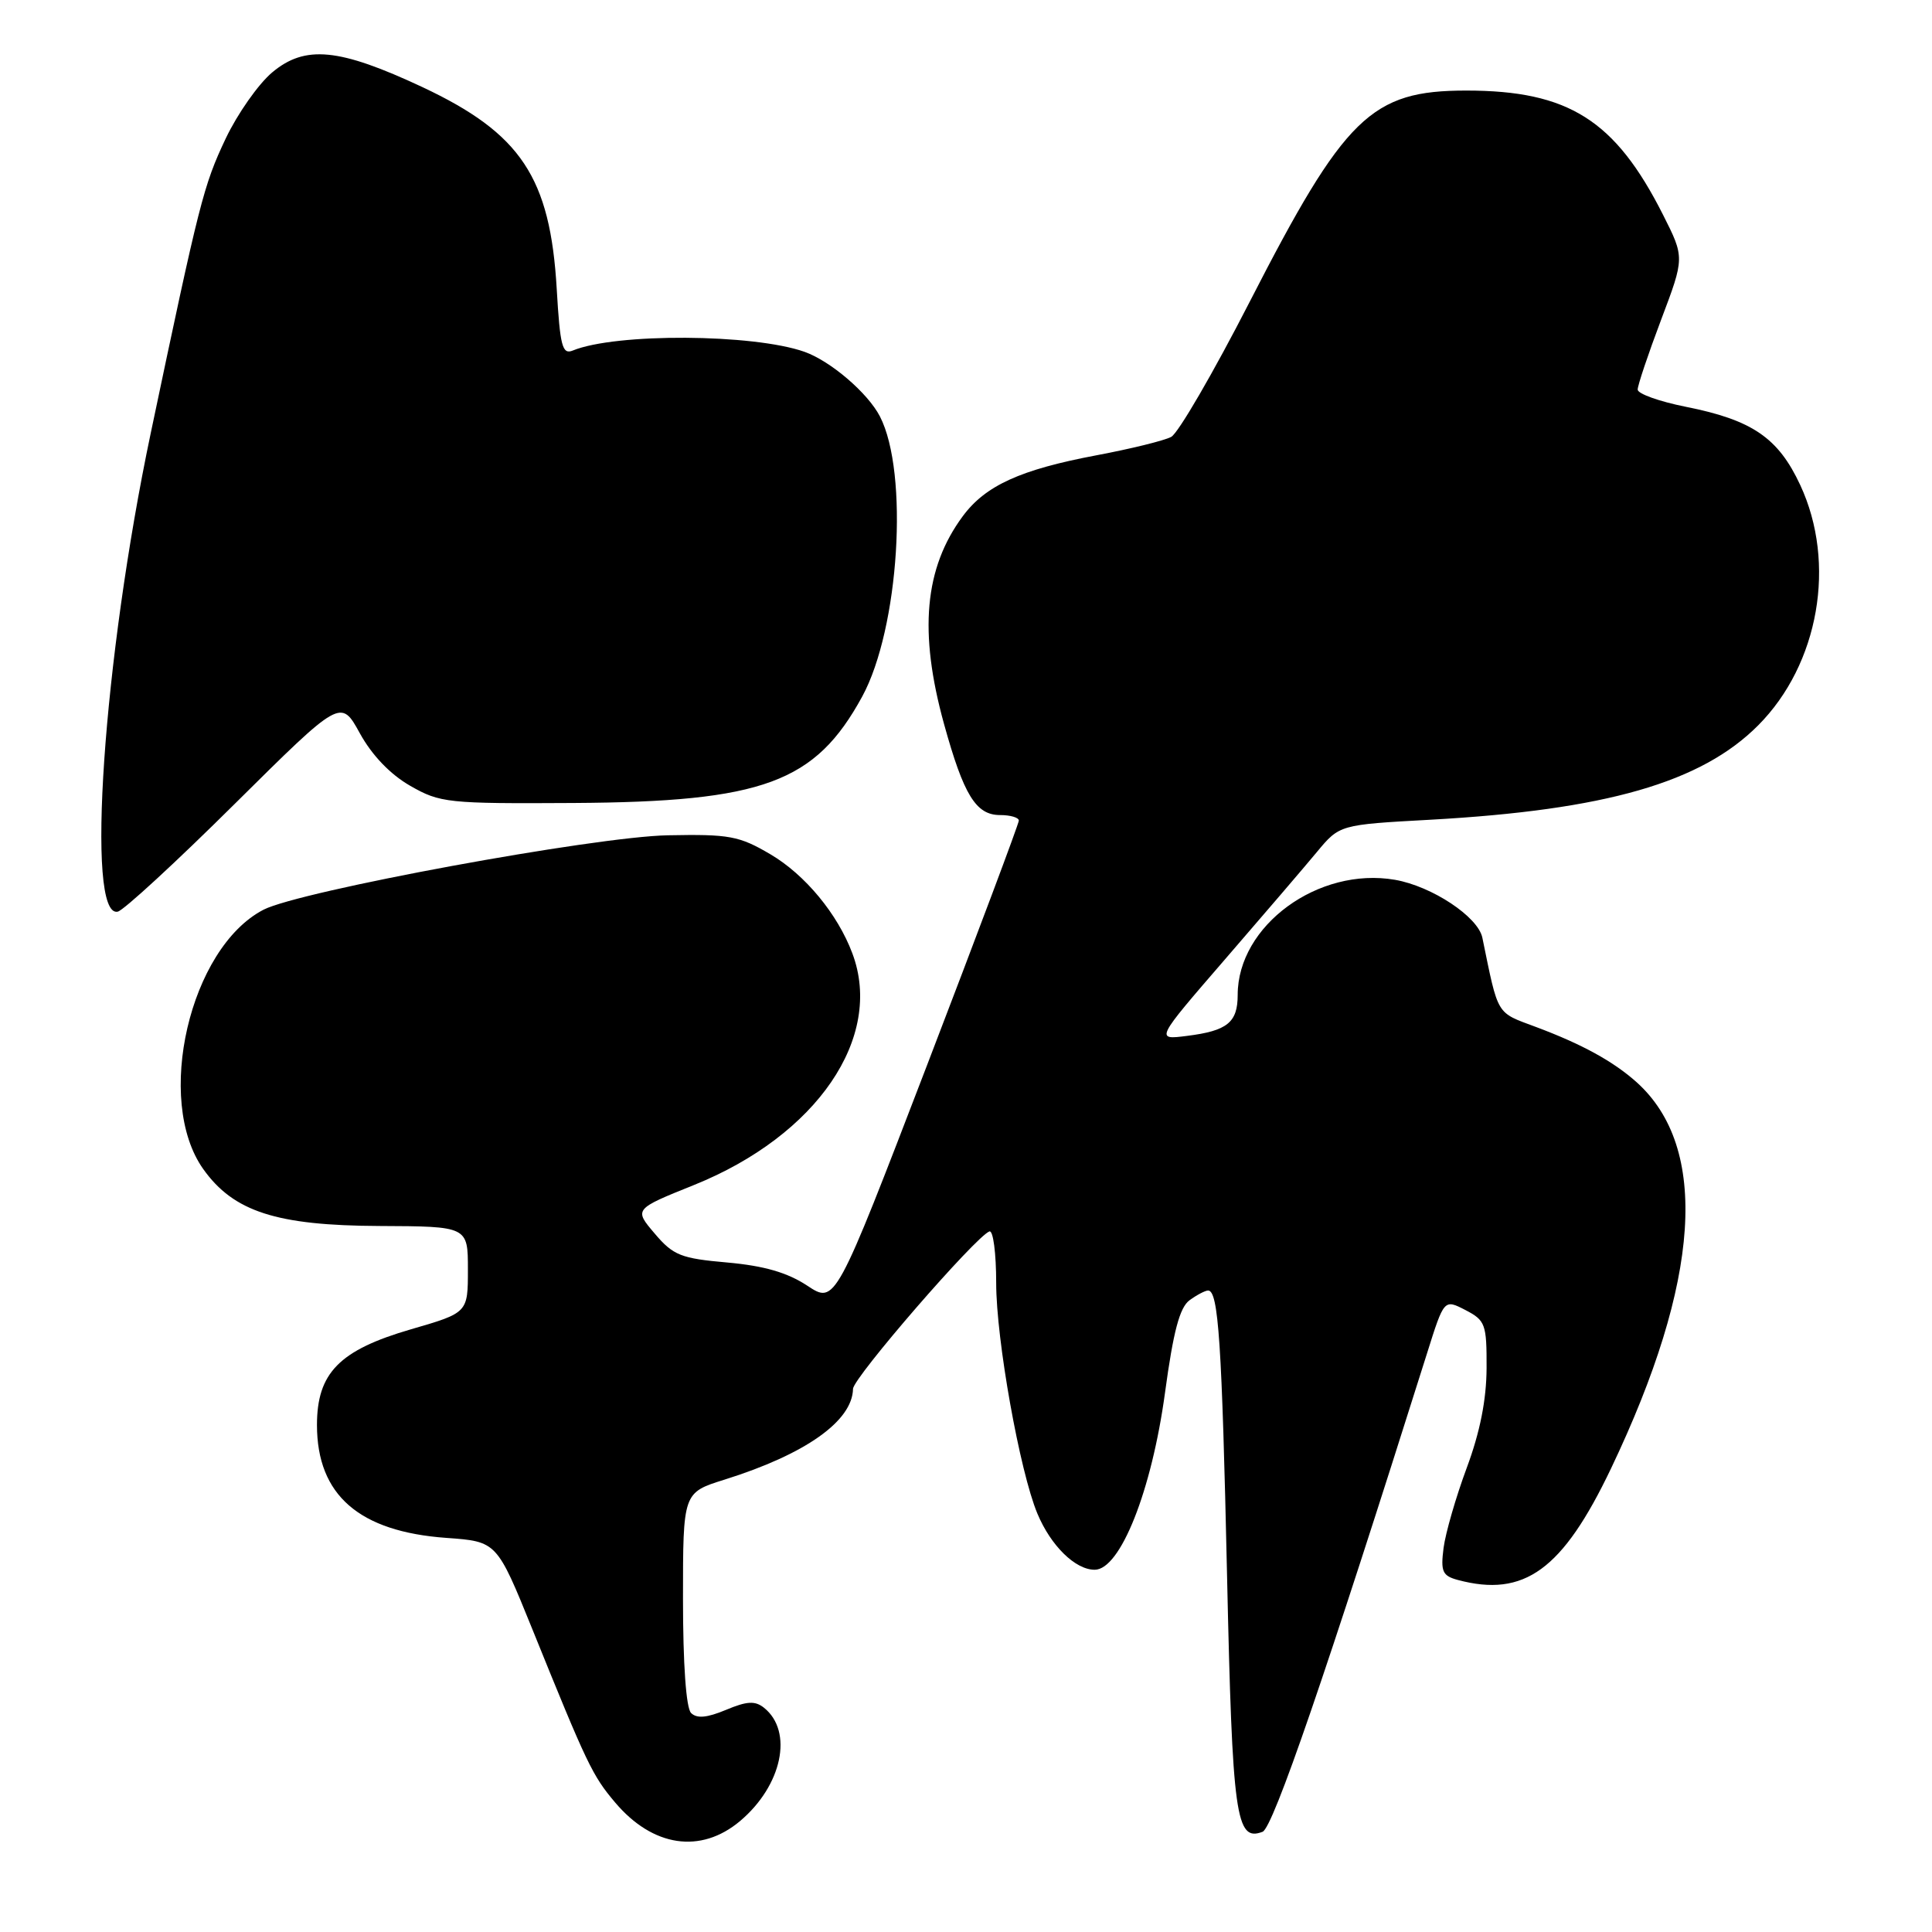 <?xml version="1.0" encoding="UTF-8" standalone="no"?>
<!DOCTYPE svg PUBLIC "-//W3C//DTD SVG 1.1//EN" "http://www.w3.org/Graphics/SVG/1.1/DTD/svg11.dtd" >
<svg xmlns="http://www.w3.org/2000/svg" xmlns:xlink="http://www.w3.org/1999/xlink" version="1.1" viewBox="0 0 256 256">
 <g >
 <path fill="currentColor"
d=" M 98.06 241.30 C 103.64 236.60 105.15 229.43 101.24 226.29 C 100.05 225.34 98.98 225.40 96.19 226.57 C 93.67 227.62 92.34 227.74 91.57 226.98 C 90.91 226.31 90.50 220.52 90.50 211.84 C 90.50 197.78 90.50 197.78 96.00 196.06 C 106.72 192.70 112.94 188.31 113.03 184.03 C 113.06 182.55 129.27 163.85 131.10 163.17 C 131.60 162.98 132.00 166.06 132.00 170.01 C 132.00 177.51 135.12 194.96 137.46 200.56 C 139.24 204.82 142.48 208.00 145.05 208.00 C 148.45 208.00 152.60 197.54 154.37 184.54 C 155.47 176.43 156.31 173.25 157.62 172.29 C 158.59 171.58 159.70 171.00 160.08 171.00 C 161.45 171.00 161.91 177.92 162.59 208.75 C 163.30 240.79 163.75 244.08 167.30 242.72 C 168.69 242.18 175.74 221.66 189.09 179.32 C 191.35 172.13 191.35 172.13 194.18 173.59 C 196.82 174.96 197.00 175.45 196.98 181.28 C 196.96 185.48 196.11 189.77 194.35 194.50 C 192.92 198.35 191.54 203.12 191.28 205.11 C 190.88 208.24 191.13 208.80 193.16 209.35 C 201.97 211.71 207.05 208.02 213.46 194.60 C 225.35 169.68 226.52 152.07 216.85 143.39 C 213.76 140.63 209.63 138.36 203.50 136.07 C 198.20 134.09 198.57 134.72 196.42 124.25 C 195.85 121.48 189.74 117.43 184.85 116.58 C 174.69 114.82 164.00 122.64 164.00 131.83 C 164.00 135.48 162.63 136.59 157.29 137.26 C 153.08 137.80 153.08 137.80 162.29 127.15 C 167.36 121.29 172.85 114.88 174.50 112.89 C 177.50 109.28 177.50 109.28 189.50 108.62 C 212.77 107.33 225.42 103.69 232.97 96.11 C 241.03 88.01 243.37 74.63 238.54 64.27 C 235.63 58.01 232.18 55.65 223.37 53.90 C 219.87 53.20 217.00 52.18 217.00 51.62 C 217.00 51.06 218.40 46.89 220.11 42.36 C 223.22 34.13 223.22 34.13 220.36 28.46 C 214.02 15.91 207.84 12.00 194.29 12.00 C 181.68 12.00 178.20 15.39 165.58 40.01 C 160.79 49.35 156.12 57.40 155.19 57.89 C 154.26 58.39 149.80 59.48 145.28 60.33 C 135.21 62.23 130.59 64.33 127.58 68.39 C 122.48 75.27 121.72 83.74 125.09 95.94 C 127.70 105.37 129.32 108.00 132.52 108.00 C 133.89 108.00 135.00 108.33 135.00 108.73 C 135.00 109.13 129.53 123.71 122.84 141.14 C 110.68 172.81 110.68 172.81 106.97 170.36 C 104.33 168.62 101.27 167.73 96.38 167.29 C 90.22 166.75 89.21 166.35 86.75 163.45 C 84.00 160.22 84.00 160.22 91.98 157.01 C 108.25 150.45 117.13 137.46 112.94 126.32 C 110.99 121.11 106.67 115.89 102.07 113.19 C 97.94 110.76 96.64 110.52 88.50 110.68 C 78.78 110.86 39.73 118.06 34.92 120.54 C 25.14 125.60 20.45 145.80 26.94 154.92 C 30.95 160.55 36.64 162.39 50.25 162.45 C 62.00 162.50 62.00 162.50 62.00 168.22 C 62.00 173.95 62.00 173.95 54.45 176.14 C 44.96 178.90 42.00 181.92 42.00 188.83 C 42.01 198.10 47.57 202.95 59.16 203.78 C 65.83 204.26 65.83 204.26 70.54 215.88 C 77.80 233.83 78.49 235.27 81.51 238.84 C 86.50 244.74 92.85 245.68 98.06 241.30 Z  M 31.08 106.54 C 45.16 92.58 45.16 92.58 47.68 97.16 C 49.28 100.07 51.71 102.61 54.35 104.12 C 58.31 106.39 59.30 106.50 76.00 106.40 C 101.13 106.25 108.03 103.70 114.25 92.29 C 119.15 83.28 120.45 62.64 116.59 55.17 C 114.98 52.06 110.06 47.85 106.61 46.62 C 99.82 44.22 81.59 44.11 75.89 46.45 C 74.51 47.01 74.21 45.88 73.77 38.30 C 72.91 23.51 69.03 17.68 55.99 11.55 C 44.93 6.37 40.43 5.93 36.06 9.60 C 34.22 11.15 31.46 15.09 29.91 18.35 C 26.97 24.56 26.44 26.65 19.97 57.41 C 13.68 87.32 11.31 121.74 15.60 120.80 C 16.37 120.64 23.34 114.22 31.08 106.54 Z "/>
</g>
</svg>